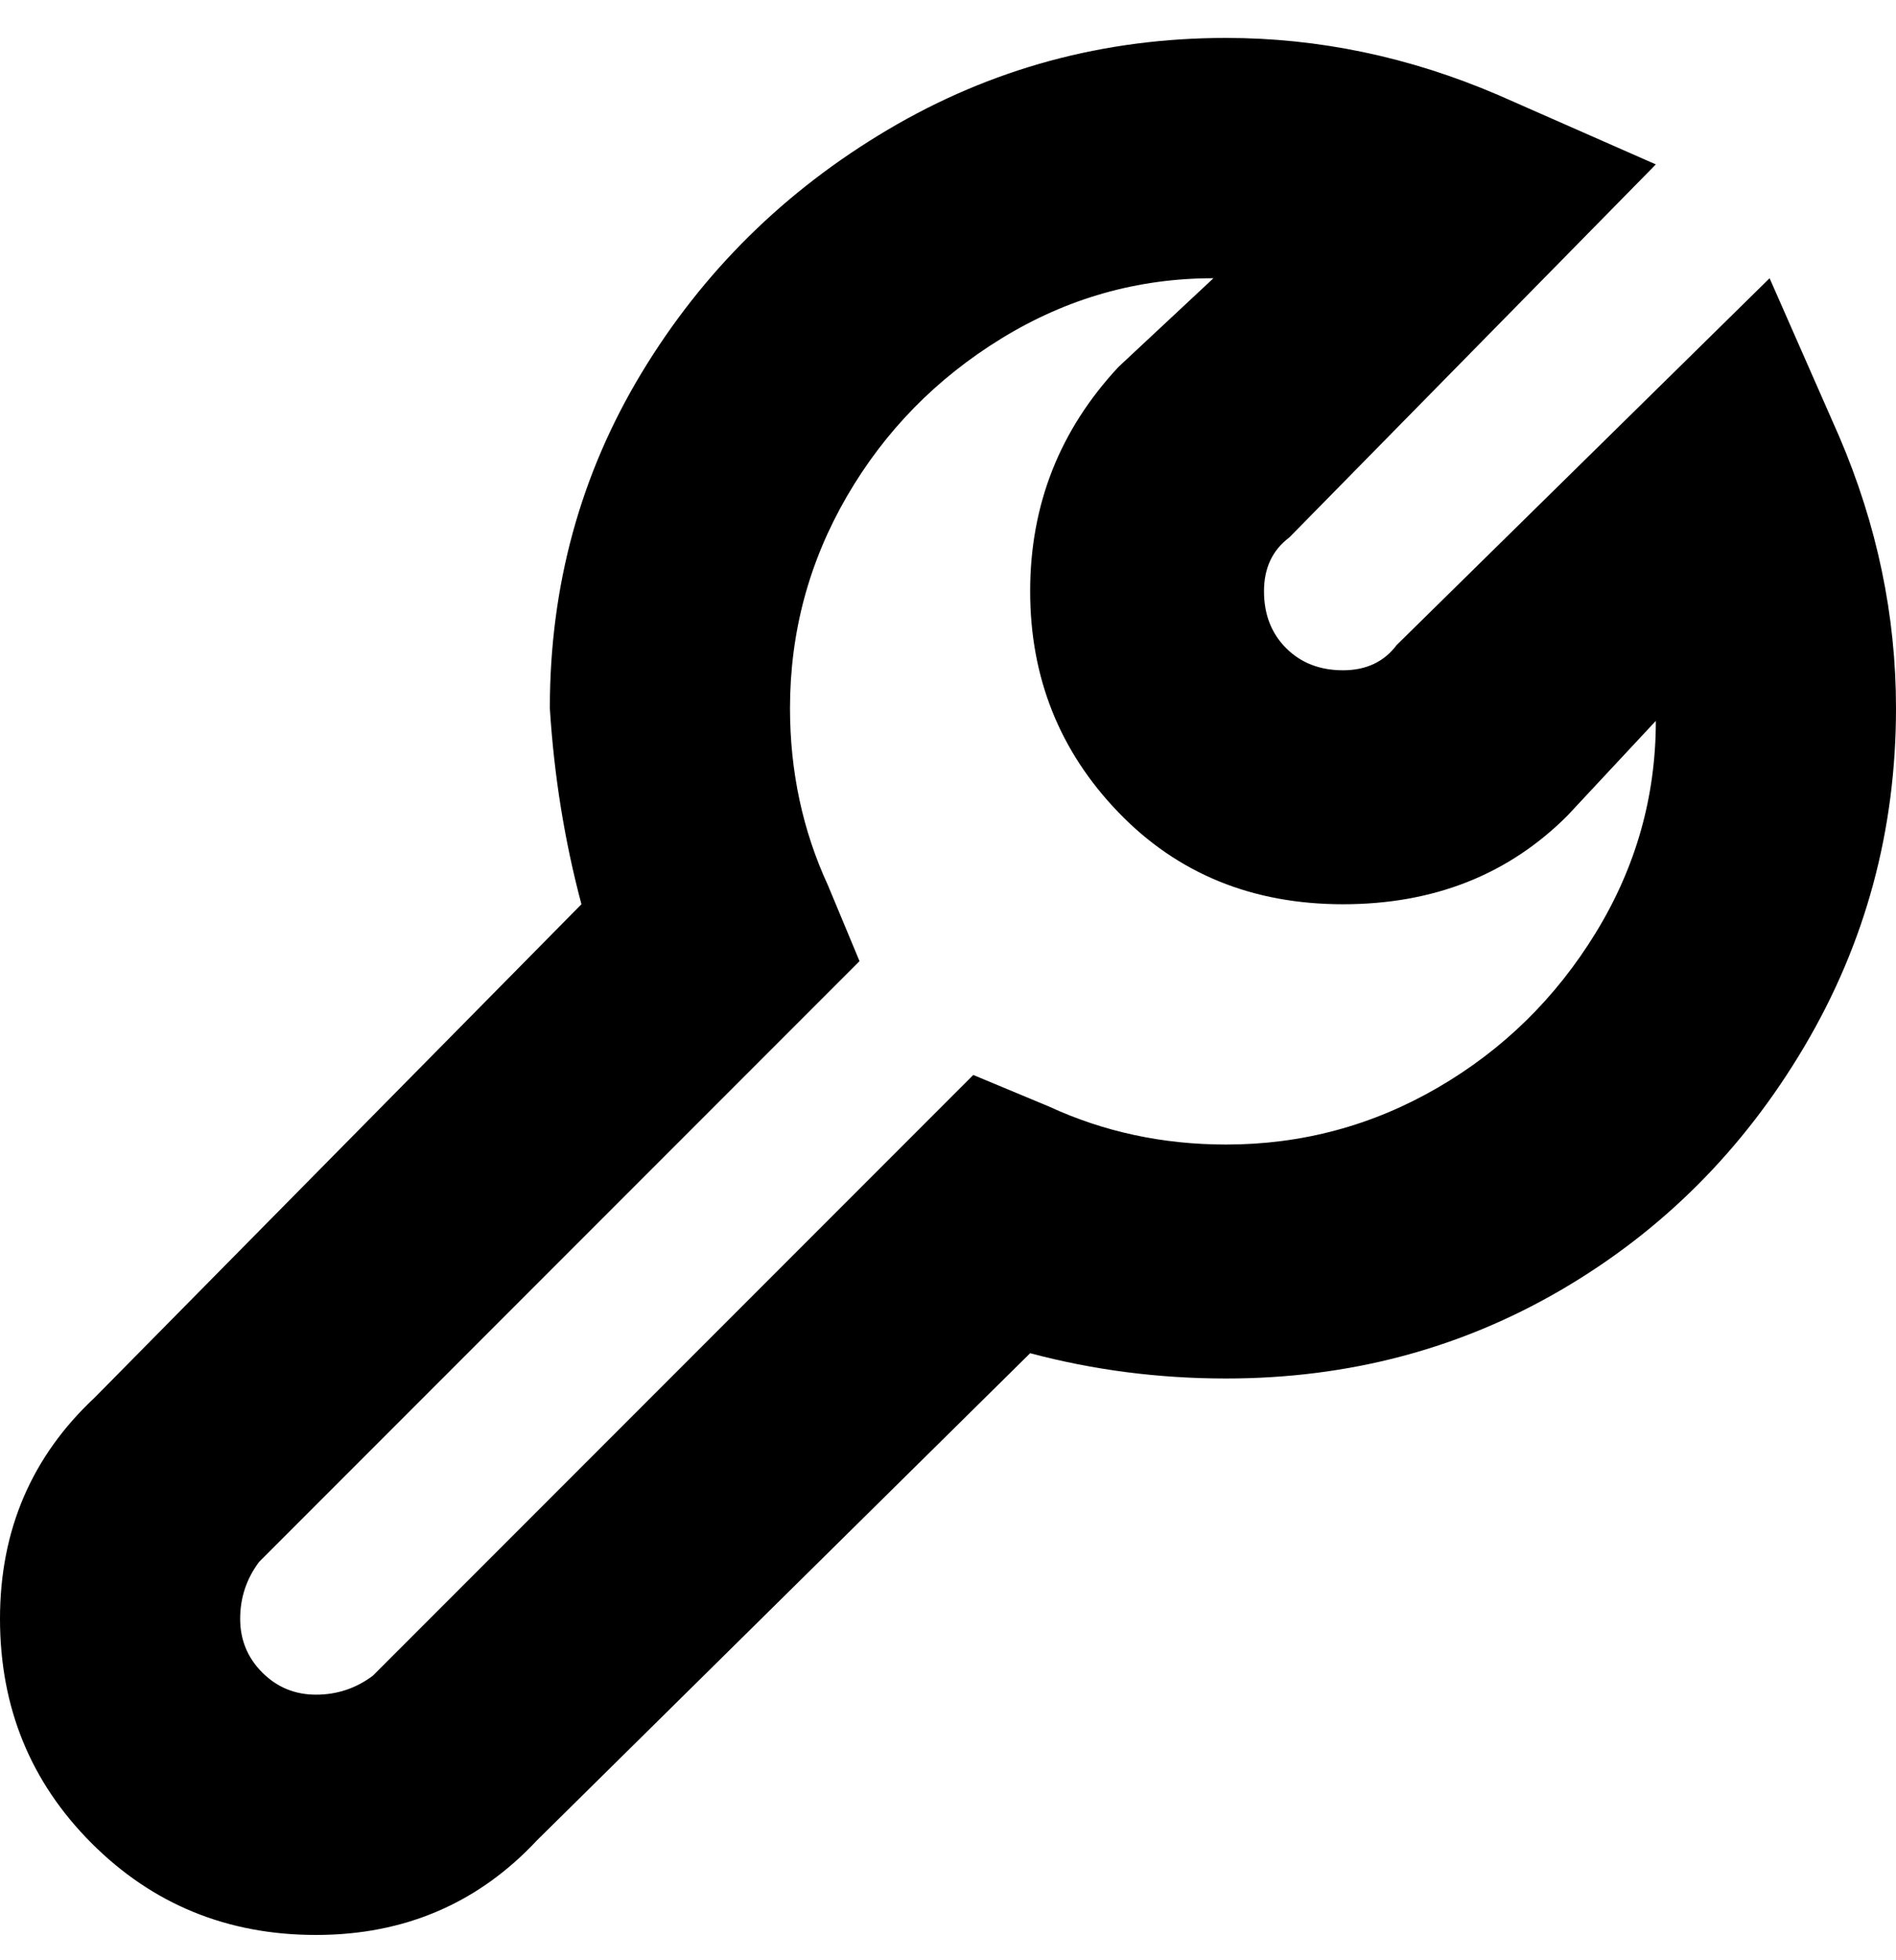 <svg viewBox="0 0 300 310" xmlns="http://www.w3.org/2000/svg"><path d="M291 69l-11-25-59 58q-3 4-8.5 4t-9-3.5q-3.5-3.5-3.5-9t4-8.5l58-59-25-11q-21-9-43-9-29 0-53.5 14.5t-39 38.5Q87 83 87 112q1 16 5 31l-77 78Q0 235 0 256t14.5 35.5Q29 306 50 306t35-15l78-77q15 4 31 4 29 0 53-14t38.5-38.5Q300 141 300 112q0-22-9-43zm-97 112q-15 0-28-6l-12-5-95 95q-4 3-9 3t-8.5-3.5Q38 261 38 256t3-9l95-95-5-12q-6-13-6-28 0-18 9-33.5t24.5-25Q174 44 192 44l-15 14q-14 15-14 35.5t14 35q14 14.5 35.5 14.5t35.5-14l14-15q0 18-9.5 33.5t-25 24.5q-15.5 9-33.5 9z"/></svg>
